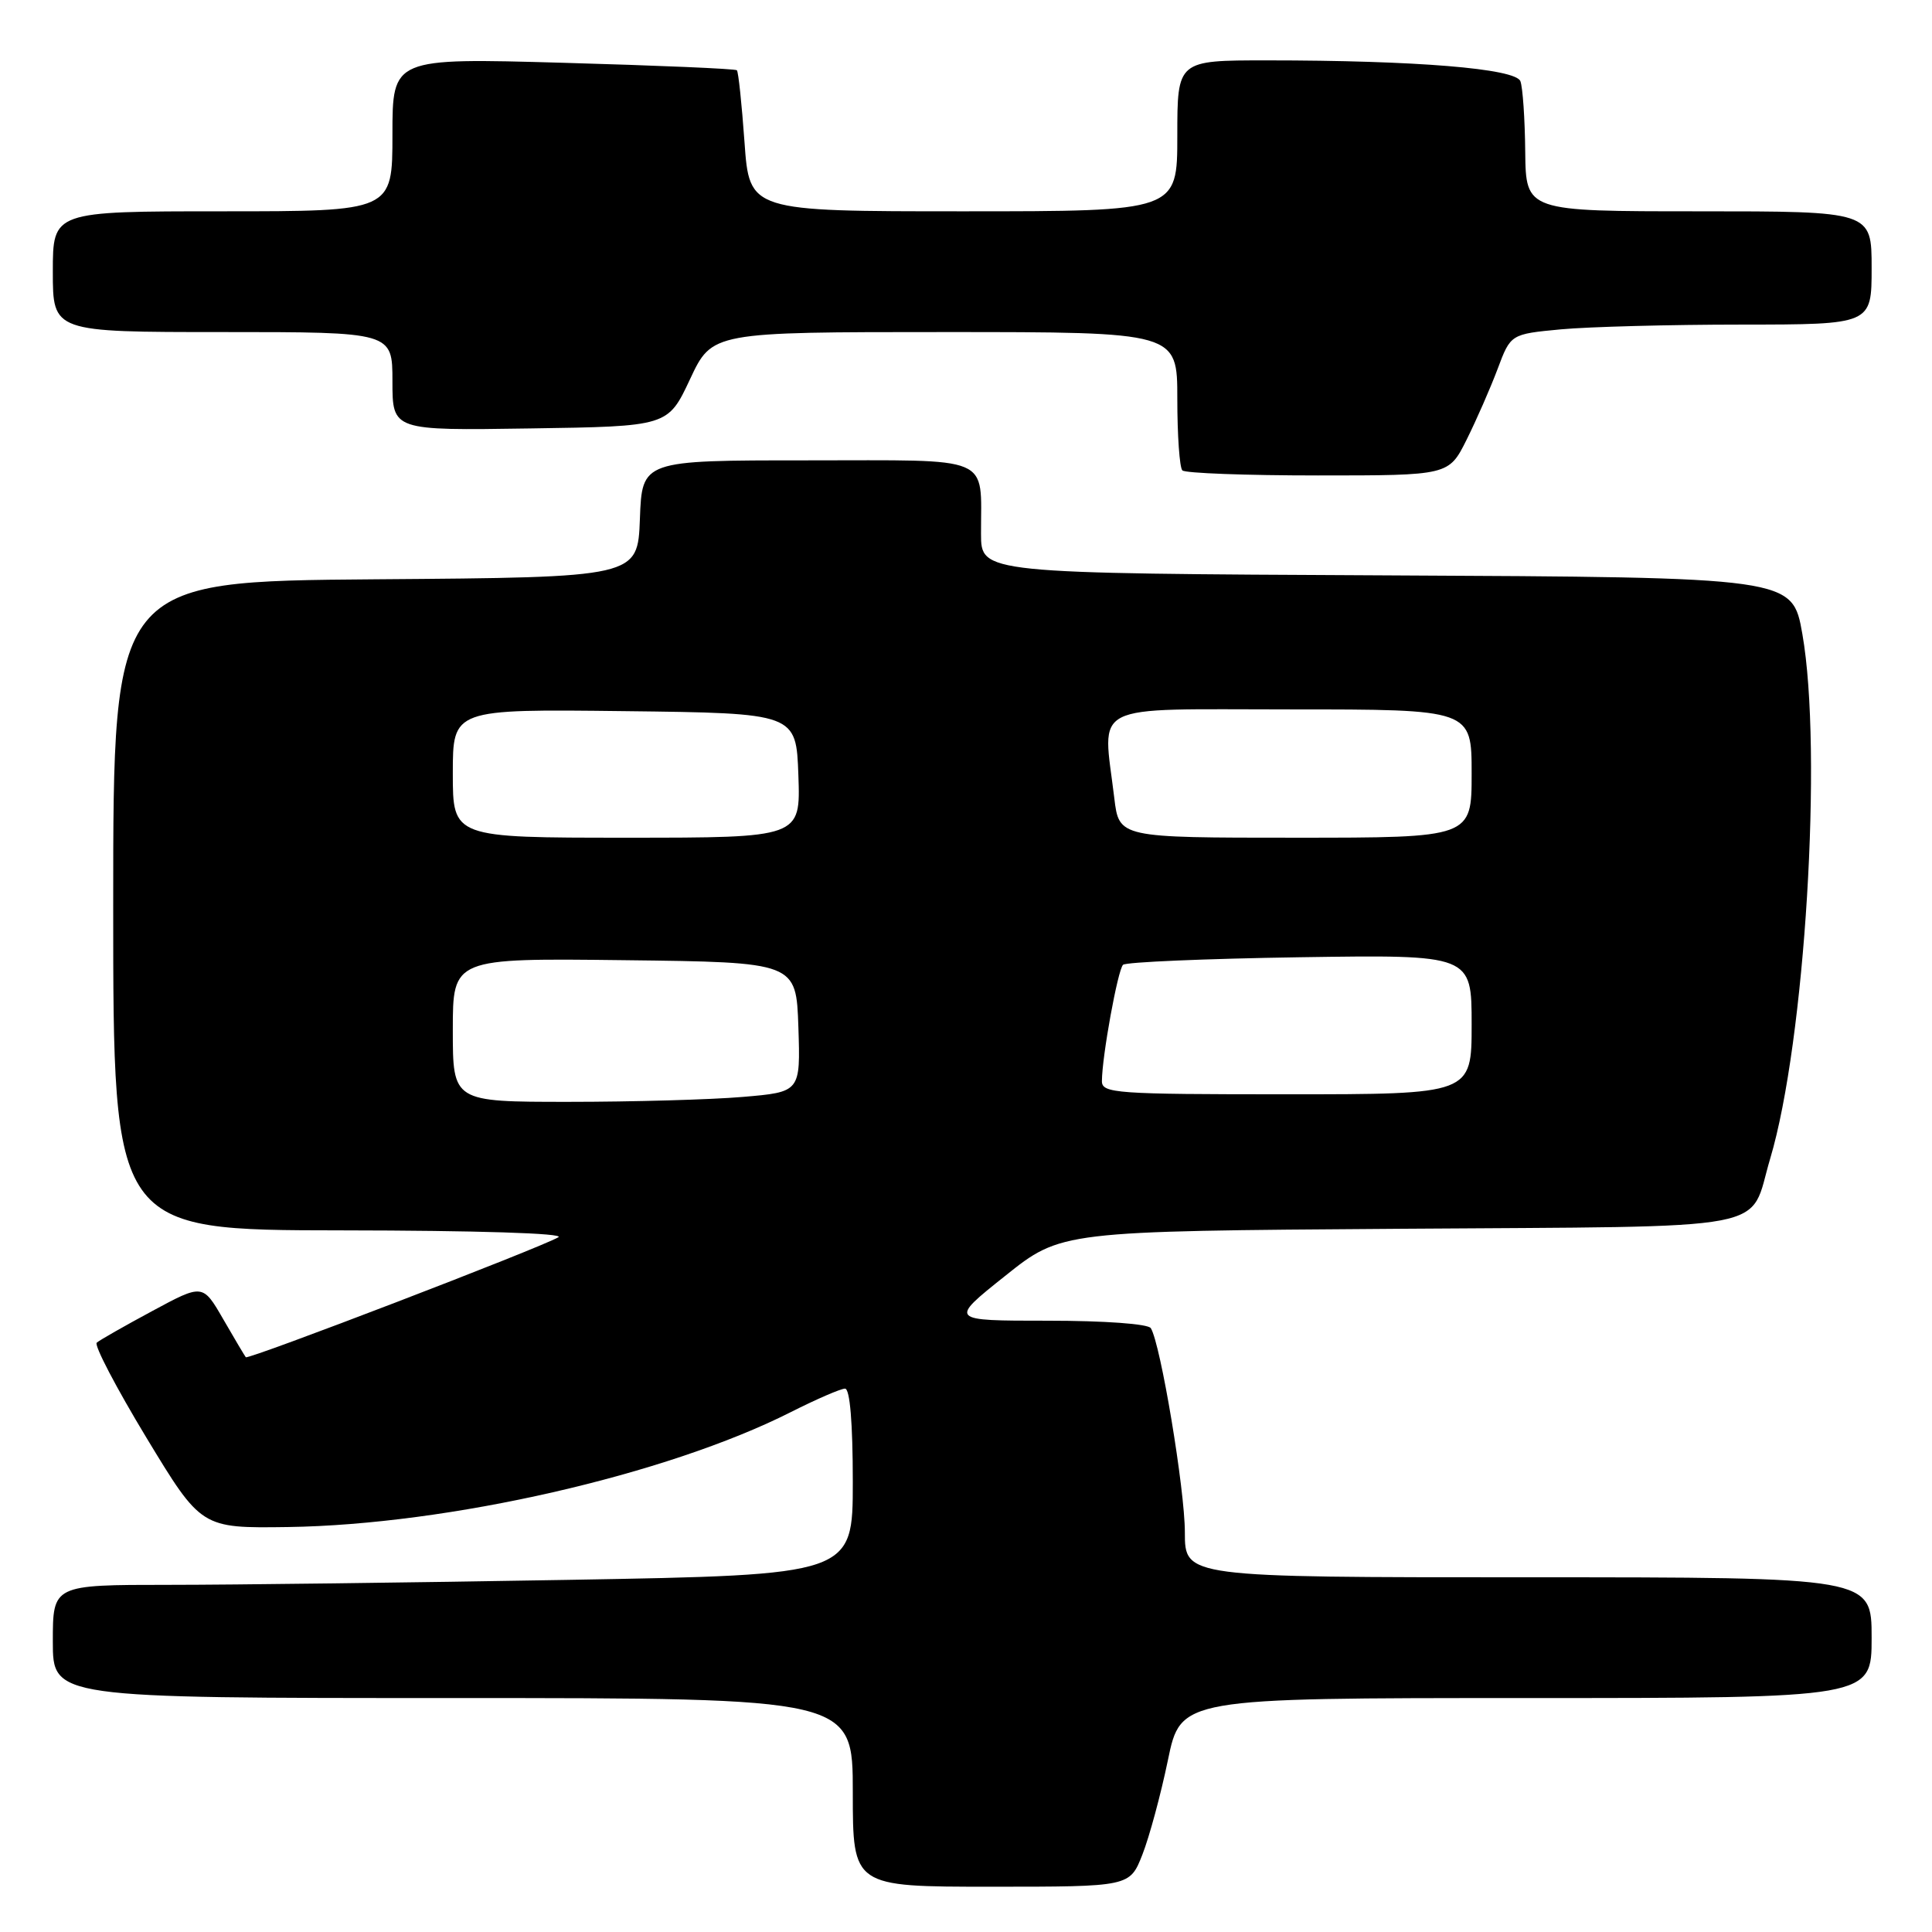 <?xml version="1.0" encoding="UTF-8" standalone="no"?>
<!DOCTYPE svg PUBLIC "-//W3C//DTD SVG 1.1//EN" "http://www.w3.org/Graphics/SVG/1.1/DTD/svg11.dtd" >
<svg xmlns="http://www.w3.org/2000/svg" xmlns:xlink="http://www.w3.org/1999/xlink" version="1.1" viewBox="0 0 256 256">
 <g >
 <path fill="currentColor"
d=" M 151.37 245.75 C 152.29 243.41 153.81 237.79 154.75 233.25 C 156.45 225.00 156.45 225.00 202.23 225.00 C 248.00 225.00 248.00 225.00 248.00 217.00 C 248.00 209.00 248.00 209.00 202.50 209.00 C 157.00 209.00 157.00 209.00 157.00 203.04 C 157.00 197.36 153.79 178.09 152.49 175.99 C 152.14 175.42 146.36 175.00 138.81 175.00 C 125.74 175.00 125.74 175.00 133.18 169.07 C 140.61 163.13 140.61 163.13 185.39 162.82 C 236.25 162.46 231.63 163.33 234.56 153.52 C 239.17 138.08 241.54 99.48 238.82 84.00 C 237.50 76.50 237.50 76.50 183.75 76.24 C 130.00 75.98 130.00 75.98 129.99 70.74 C 129.96 60.19 131.88 61.00 106.93 61.00 C 85.08 61.00 85.08 61.00 84.79 68.75 C 84.50 76.50 84.50 76.50 49.75 76.76 C 15.00 77.03 15.00 77.03 15.00 120.01 C 15.00 163.00 15.00 163.00 45.25 163.03 C 63.23 163.05 74.89 163.42 73.99 163.94 C 71.59 165.35 32.87 180.21 32.57 179.84 C 32.42 179.65 31.07 177.39 29.58 174.80 C 26.87 170.11 26.87 170.11 20.19 173.71 C 16.51 175.69 13.19 177.58 12.82 177.91 C 12.44 178.23 15.41 183.90 19.40 190.50 C 26.67 202.50 26.67 202.50 38.16 202.34 C 59.43 202.03 88.29 195.44 104.77 187.12 C 108.17 185.40 111.41 184.00 111.97 184.00 C 112.62 184.00 113.00 188.55 113.00 196.34 C 113.00 208.68 113.00 208.68 75.34 209.34 C 54.62 209.70 30.77 210.00 22.34 210.00 C 7.00 210.00 7.00 210.00 7.00 217.50 C 7.00 225.00 7.00 225.00 60.00 225.00 C 113.00 225.00 113.00 225.00 113.00 237.50 C 113.00 250.00 113.00 250.00 131.35 250.00 C 149.70 250.00 149.70 250.00 151.37 245.75 Z  M 194.34 58.25 C 195.64 55.64 197.49 51.42 198.44 48.89 C 200.17 44.27 200.17 44.27 206.83 43.64 C 210.50 43.30 221.26 43.01 230.75 43.01 C 248.00 43.00 248.00 43.00 248.00 35.50 C 248.00 28.00 248.00 28.00 225.09 28.00 C 202.19 28.00 202.19 28.00 202.10 20.11 C 202.06 15.77 201.77 11.56 201.46 10.76 C 200.82 9.08 187.61 8.00 167.84 8.00 C 156.00 8.00 156.00 8.00 156.00 18.00 C 156.00 28.00 156.00 28.00 127.65 28.00 C 99.30 28.00 99.30 28.00 98.65 18.83 C 98.29 13.79 97.84 9.50 97.64 9.31 C 97.45 9.11 87.10 8.67 74.64 8.32 C 52.00 7.68 52.00 7.68 52.00 17.84 C 52.00 28.00 52.00 28.00 29.50 28.00 C 7.00 28.00 7.00 28.00 7.00 36.00 C 7.00 44.00 7.00 44.00 29.50 44.00 C 52.00 44.00 52.00 44.00 52.00 50.52 C 52.00 57.05 52.00 57.05 70.25 56.77 C 88.50 56.50 88.50 56.50 91.43 50.25 C 94.36 44.00 94.36 44.00 125.18 44.00 C 156.00 44.00 156.00 44.00 156.00 52.83 C 156.00 57.69 156.30 61.97 156.67 62.33 C 157.03 62.70 165.13 63.00 174.65 63.00 C 191.97 63.00 191.97 63.00 194.34 58.25 Z  M 60.00 136.48 C 60.00 126.96 60.00 126.96 82.75 127.23 C 105.50 127.50 105.50 127.50 105.79 136.10 C 106.07 144.70 106.07 144.70 98.39 145.35 C 94.16 145.71 83.79 146.00 75.35 146.00 C 60.00 146.00 60.00 146.00 60.00 136.48 Z  M 146.01 143.25 C 146.02 140.00 148.11 128.51 148.81 127.84 C 149.19 127.48 159.74 127.03 172.25 126.84 C 195.00 126.50 195.00 126.50 195.00 135.75 C 195.00 145.00 195.00 145.00 170.50 145.00 C 147.83 145.00 146.00 144.87 146.01 143.25 Z  M 60.00 102.48 C 60.00 93.96 60.00 93.96 82.75 94.23 C 105.50 94.50 105.50 94.50 105.79 102.75 C 106.08 111.00 106.08 111.00 83.04 111.00 C 60.00 111.00 60.00 111.00 60.00 102.48 Z  M 147.65 105.75 C 146.11 92.91 143.94 94.00 171.00 94.00 C 195.00 94.00 195.00 94.00 195.00 102.50 C 195.00 111.00 195.00 111.00 171.64 111.00 C 148.28 111.00 148.28 111.00 147.65 105.75 Z "/>
</g>
</svg>